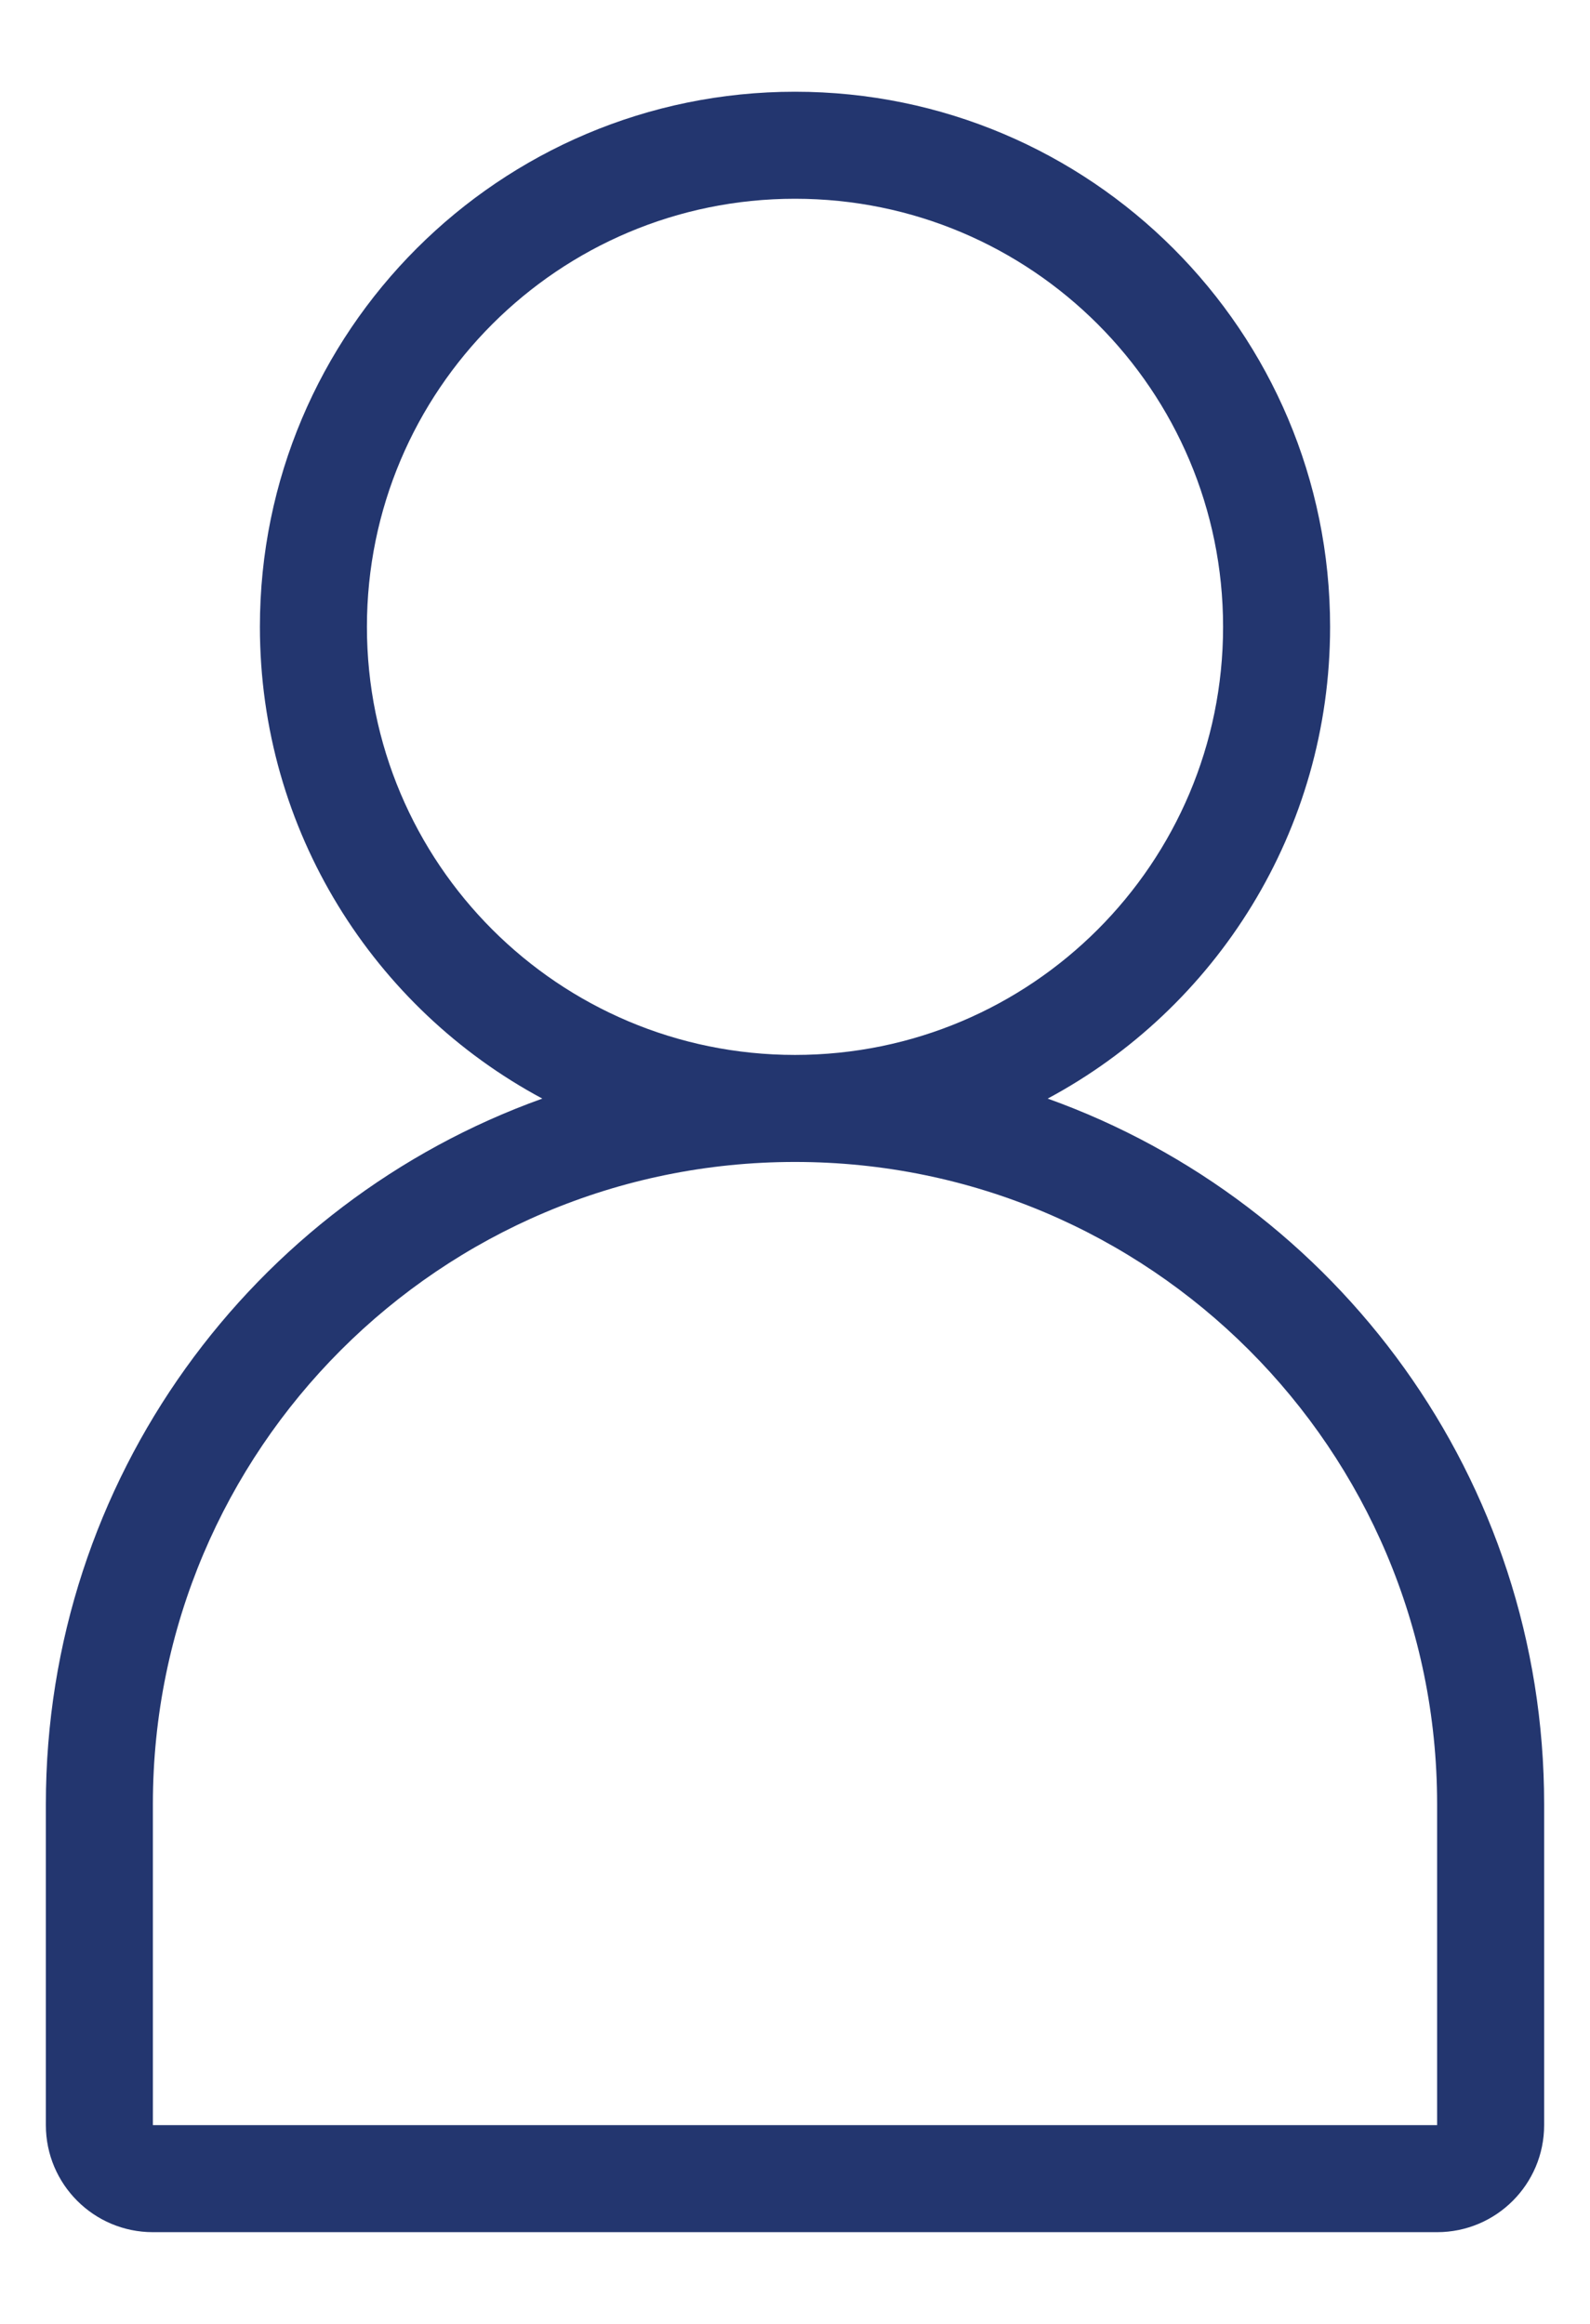 <svg width="13" height="19" viewBox="0 0 13 19" fill="none" xmlns="http://www.w3.org/2000/svg">
<path d="M8.566 8.982C9.941 8.245 10.875 6.794 10.875 5.125C10.875 2.709 8.916 0.75 6.5 0.75C4.084 0.75 2.125 2.709 2.125 5.125C2.125 6.794 3.059 8.245 4.434 8.982C2.068 9.83 0.375 12.092 0.375 14.75V17.375C0.375 17.858 0.767 18.25 1.25 18.25H11.75C12.233 18.25 12.625 17.858 12.625 17.375V14.75C12.625 12.092 10.932 9.83 8.566 8.982ZM10 5.125C10 7.058 8.433 8.625 6.5 8.625C4.567 8.625 3 7.058 3 5.125C3 3.192 4.567 1.625 6.5 1.625C8.433 1.625 10 3.192 10 5.125ZM6.5 9.5C9.399 9.5 11.75 11.851 11.75 14.75V17.375H1.25V14.75C1.25 11.851 3.6 9.5 6.5 9.5Z" fill="#23366F"/>
</svg>
